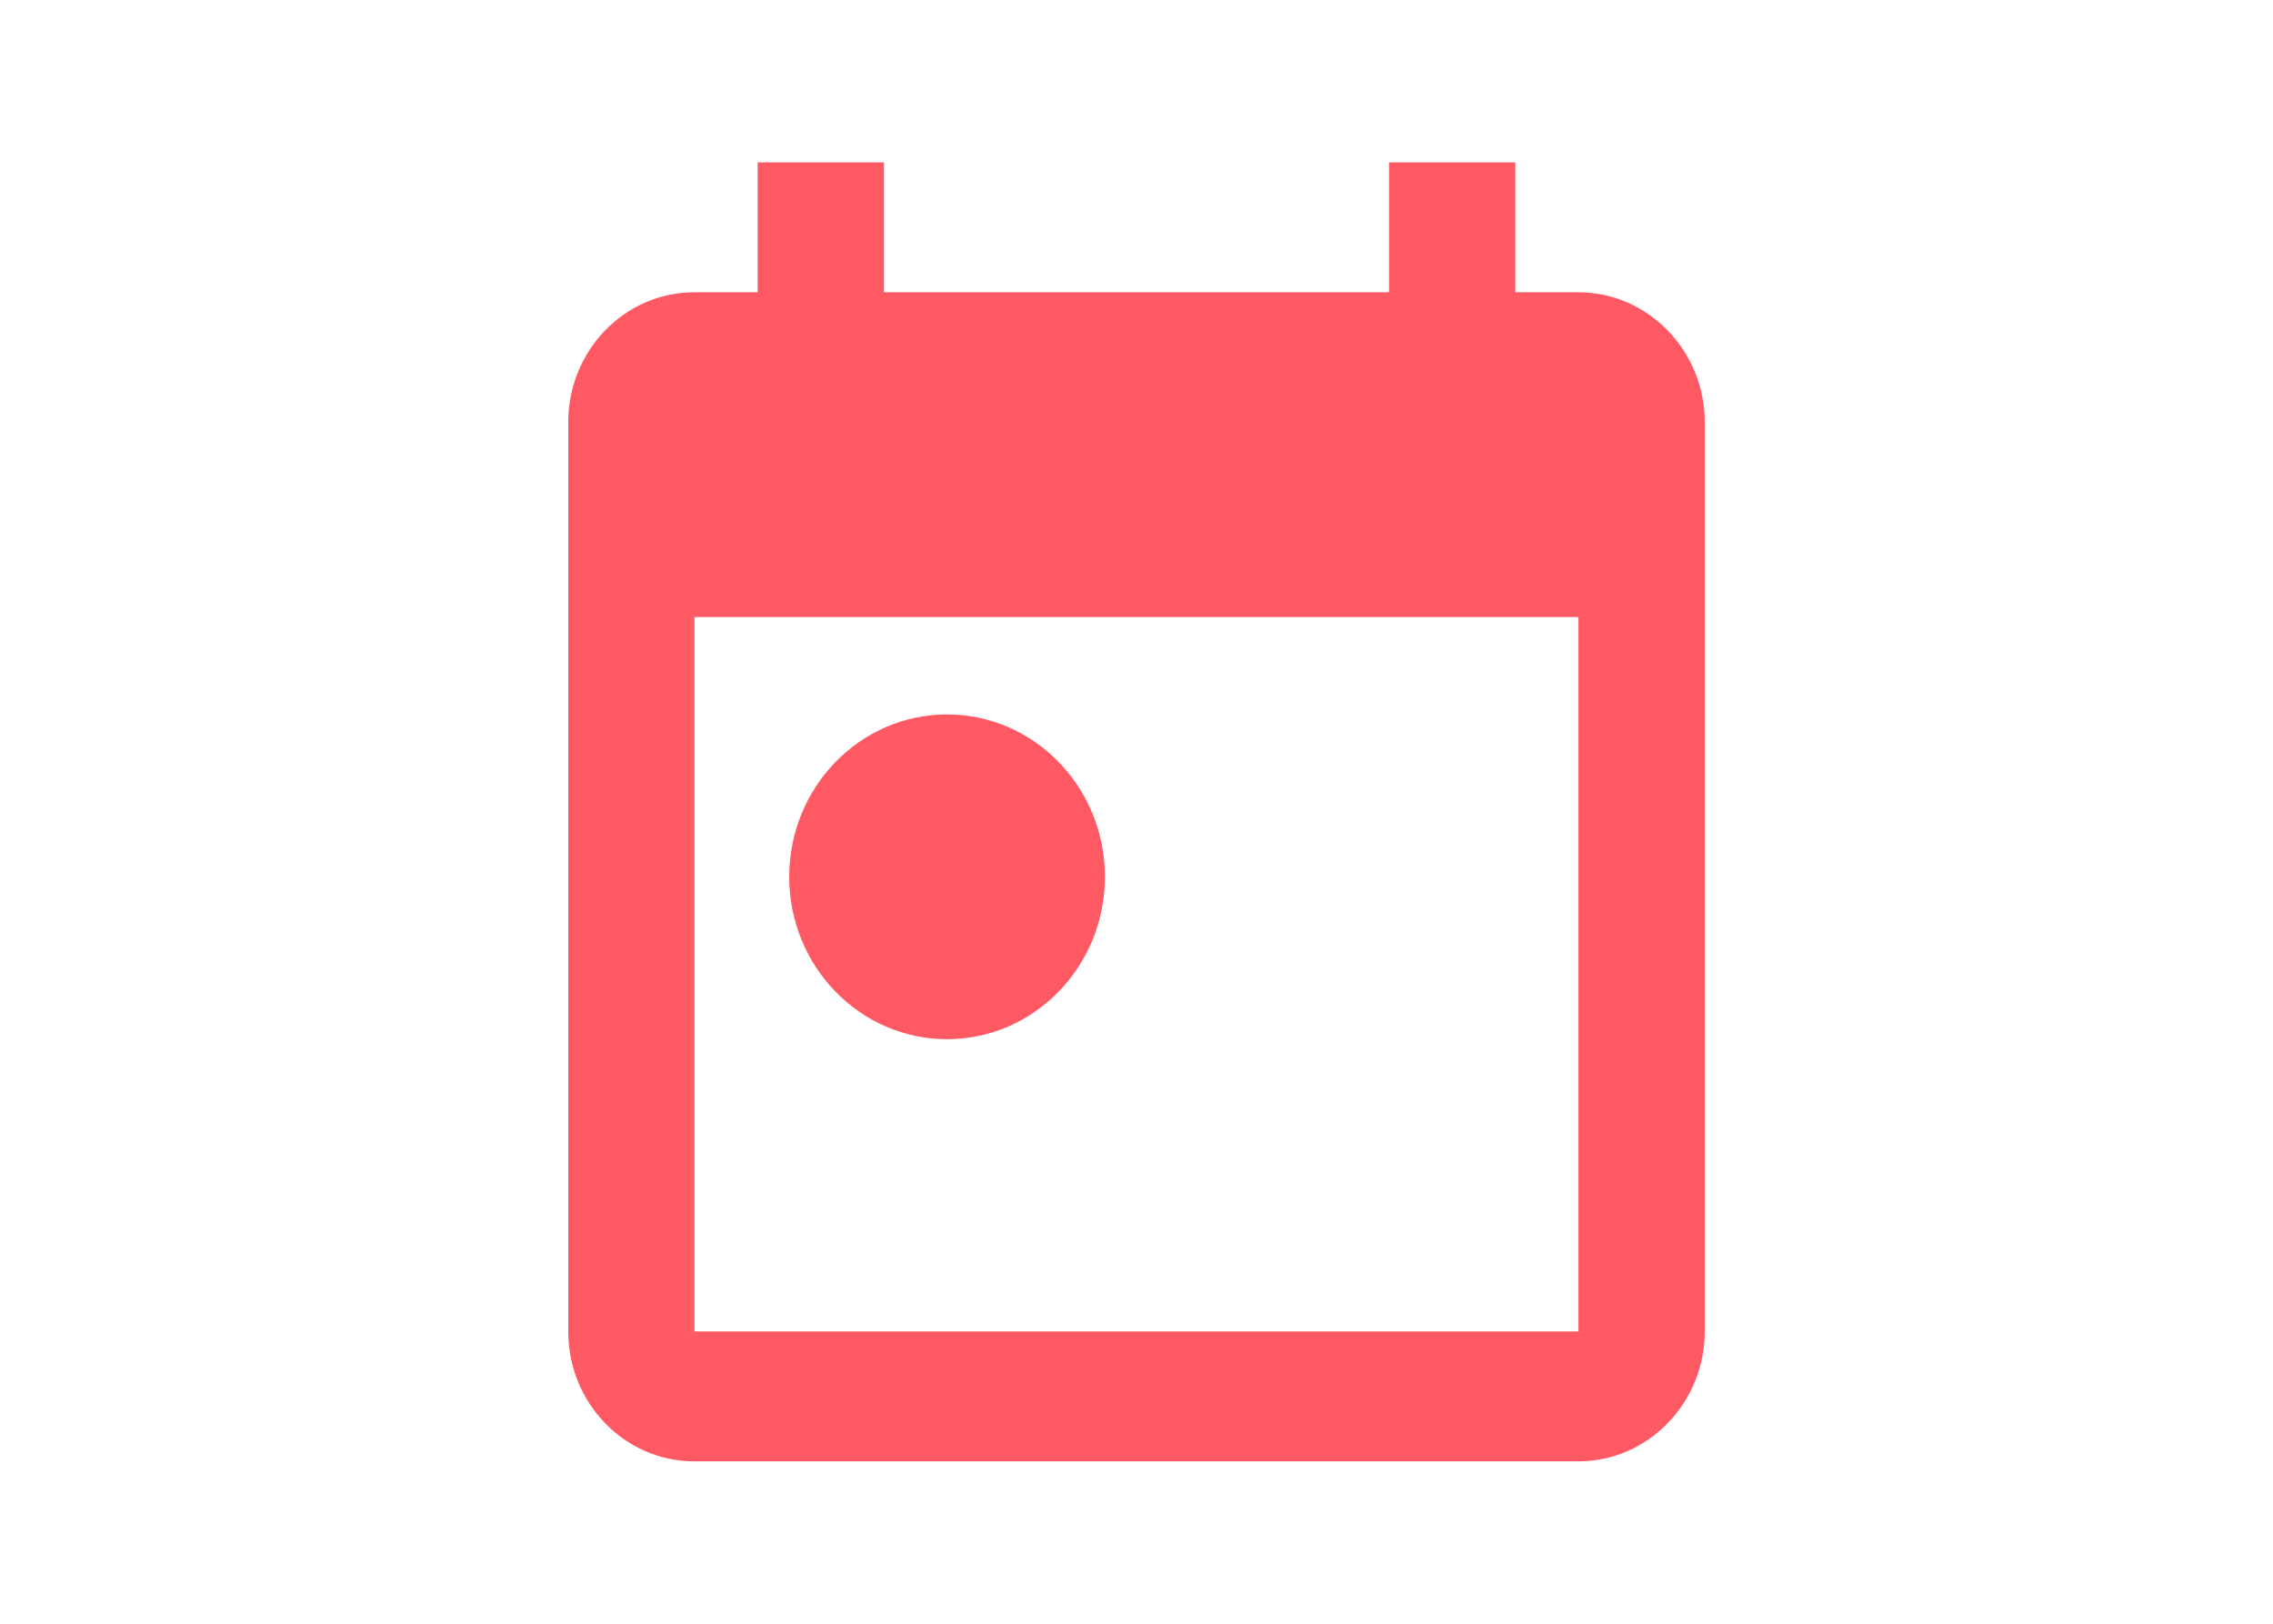 <svg width="28" height="20" viewBox="0 0 28 20" fill="none" xmlns="http://www.w3.org/2000/svg">
<path fill-rule="evenodd" clip-rule="evenodd" d="M19.444 3.6H18.666V2H17.111V3.6H10.889V2H9.333V3.6H8.555C7.692 3.6 7 4.32 7 5.2V16.4C7 17.28 7.692 18 8.555 18H19.444C20.3 18 21 17.28 21 16.4V5.2C21 4.32 20.3 3.6 19.444 3.6ZM19.444 16.4H8.555V7.6H19.444V16.4ZM9.722 10.8C9.722 9.696 10.593 8.8 11.666 8.8C12.74 8.8 13.611 9.696 13.611 10.8C13.611 11.904 12.74 12.8 11.666 12.8C10.593 12.8 9.722 11.904 9.722 10.8Z" fill="#FF5963"/>
</svg>
